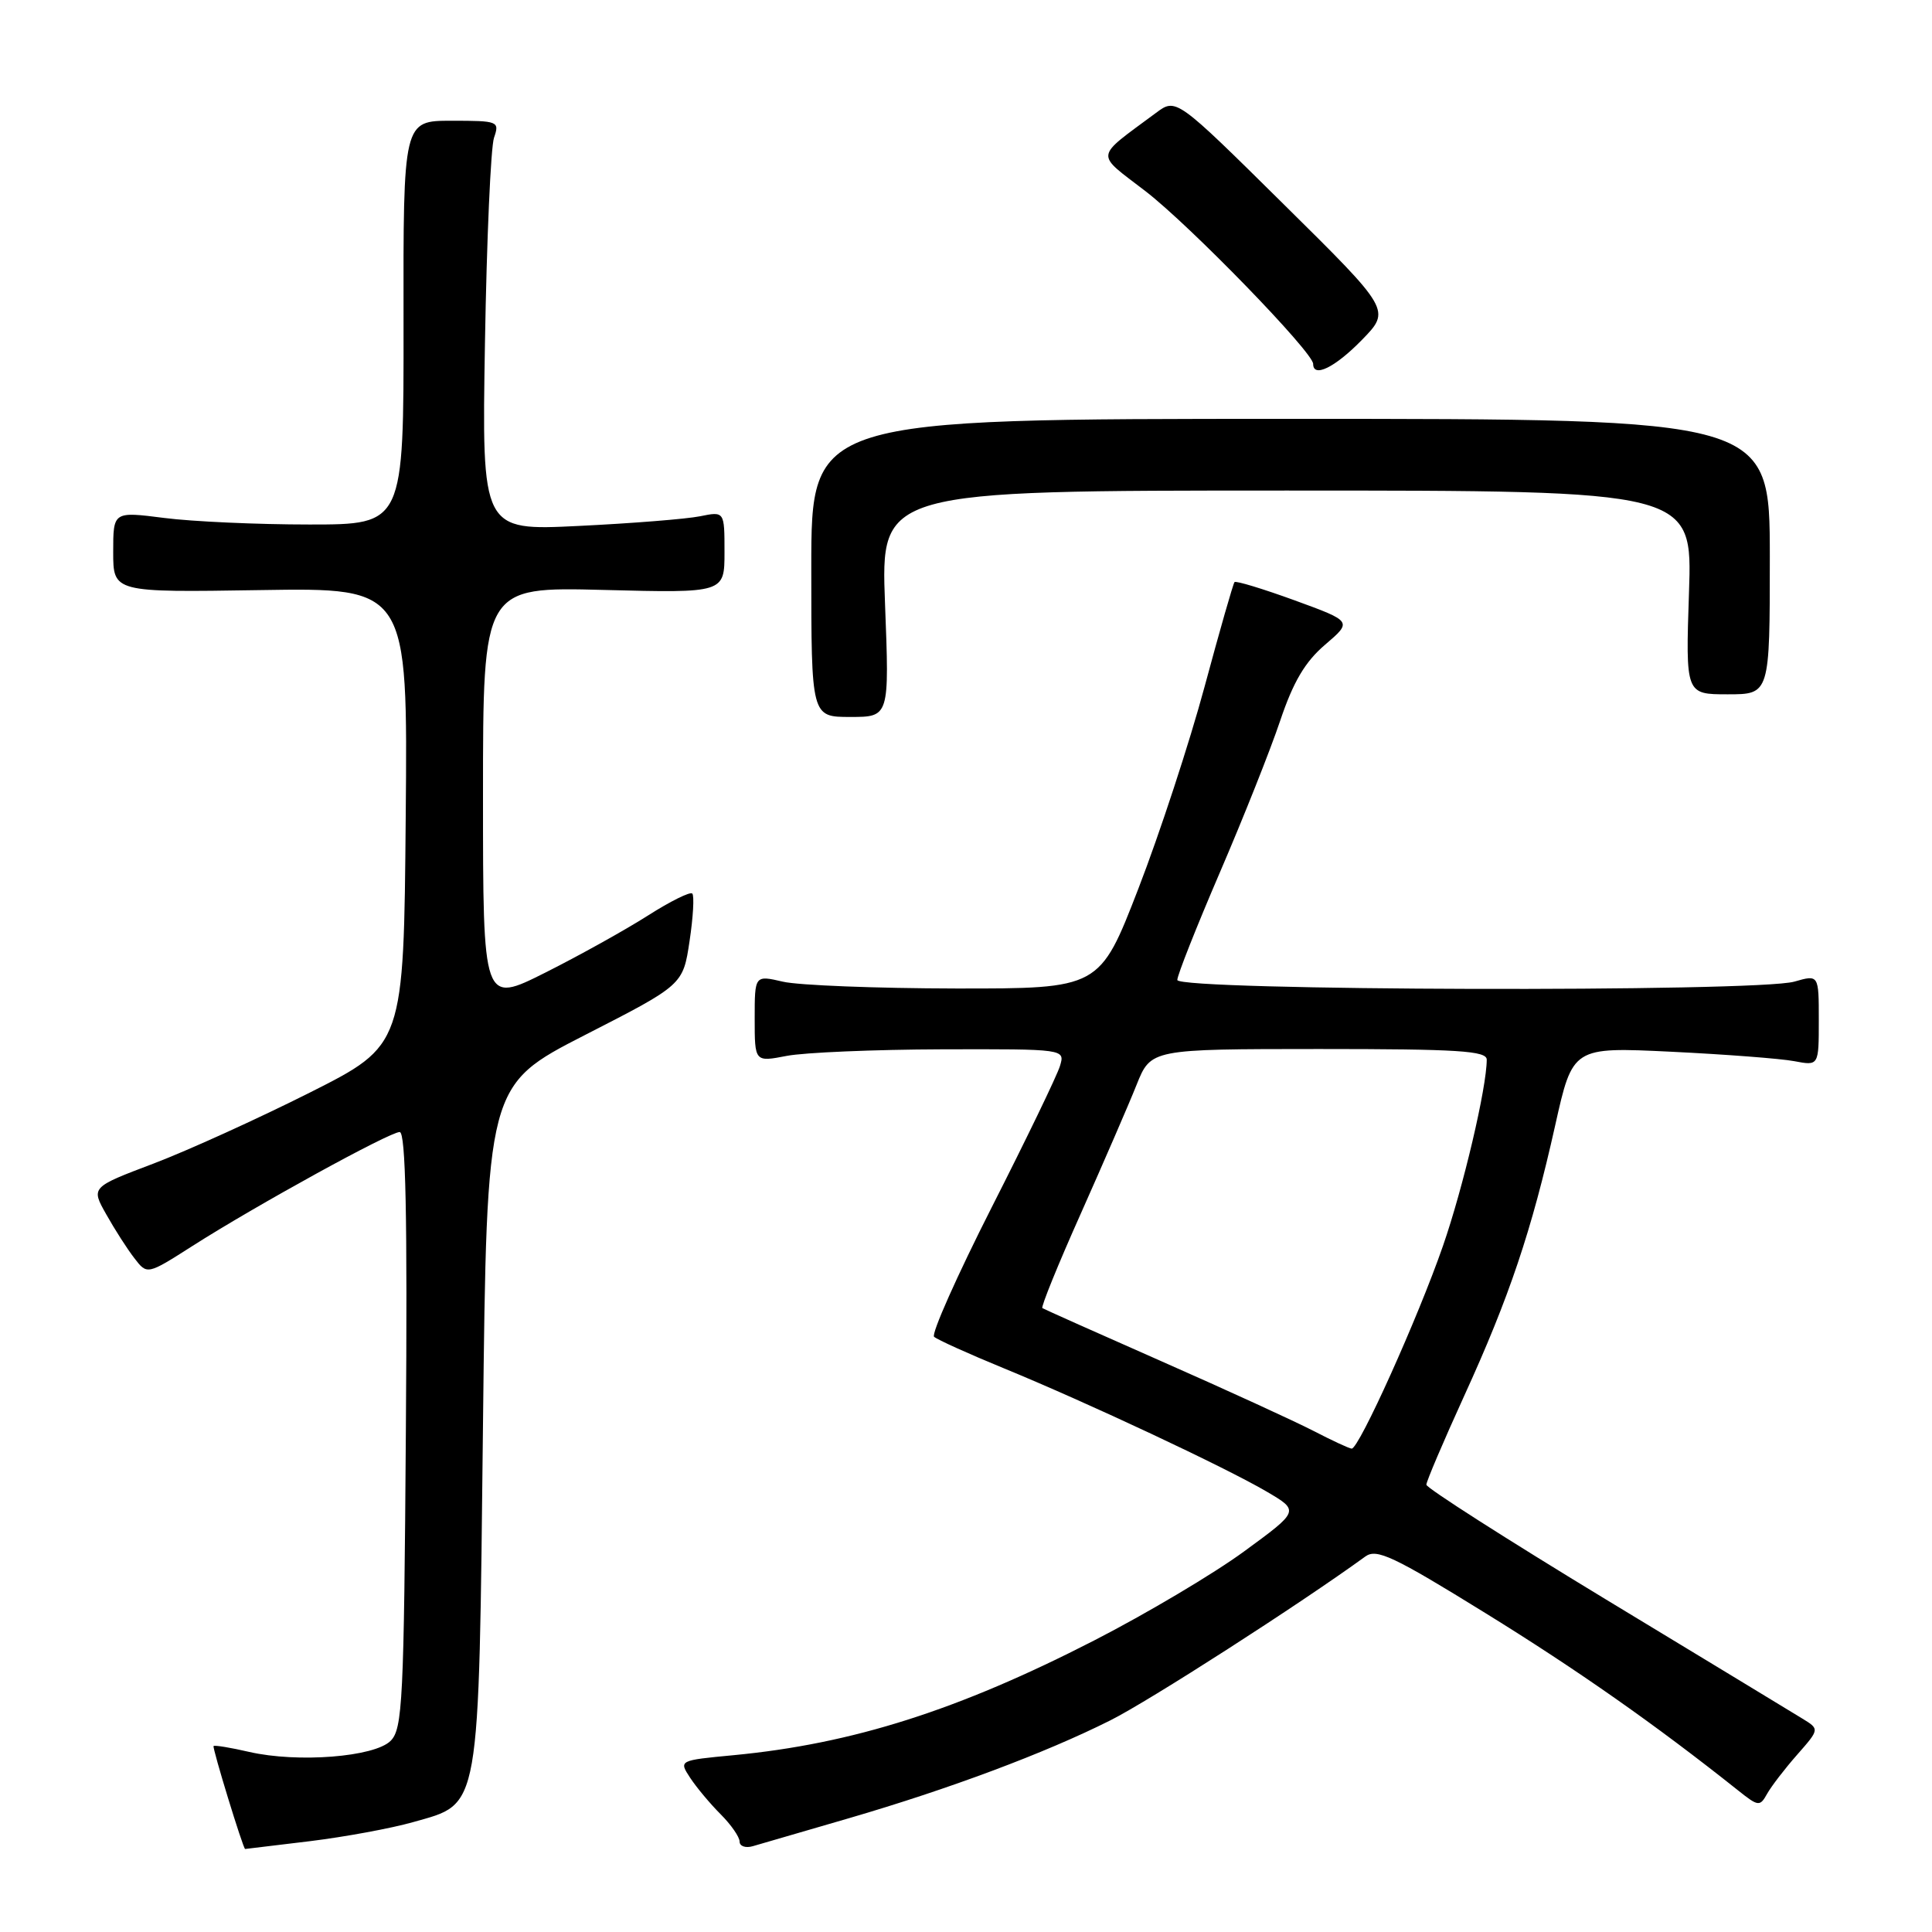 <?xml version="1.0" encoding="UTF-8" standalone="no"?>
<!DOCTYPE svg PUBLIC "-//W3C//DTD SVG 1.1//EN" "http://www.w3.org/Graphics/SVG/1.1/DTD/svg11.dtd" >
<svg xmlns="http://www.w3.org/2000/svg" xmlns:xlink="http://www.w3.org/1999/xlink" version="1.1" viewBox="0 0 256 256">
 <g >
 <path fill="currentColor"
d=" M 41.03 243.97 C 45.69 243.40 51.86 242.26 54.74 241.44 C 63.73 238.88 63.42 240.66 64.00 188.65 C 64.50 143.81 64.50 143.81 77.50 137.15 C 90.50 130.50 90.50 130.50 91.37 124.70 C 91.85 121.52 92.01 118.68 91.73 118.40 C 91.45 118.12 88.81 119.43 85.86 121.31 C 82.91 123.19 76.79 126.60 72.25 128.88 C 64.00 133.02 64.00 133.02 64.00 105.39 C 64.00 77.76 64.00 77.76 80.00 78.17 C 96.00 78.58 96.00 78.58 96.00 73.16 C 96.00 67.75 96.00 67.75 92.75 68.41 C 90.96 68.77 83.73 69.35 76.67 69.69 C 63.84 70.32 63.84 70.32 64.26 45.41 C 64.49 31.71 65.03 19.49 65.46 18.25 C 66.21 16.07 66.03 16.00 59.83 16.00 C 53.43 16.00 53.43 16.00 53.47 42.75 C 53.50 69.50 53.50 69.50 41.00 69.50 C 34.12 69.50 25.46 69.11 21.75 68.63 C 15.00 67.77 15.00 67.77 15.00 73.13 C 15.00 78.50 15.00 78.50 34.51 78.19 C 54.03 77.88 54.03 77.88 53.76 108.19 C 53.50 138.50 53.50 138.50 41.06 144.77 C 34.22 148.21 24.89 152.45 20.34 154.18 C 12.05 157.32 12.05 157.32 14.08 160.91 C 15.19 162.89 16.86 165.50 17.80 166.71 C 19.50 168.93 19.50 168.93 25.53 165.08 C 33.88 159.75 51.61 150.00 52.96 150.00 C 53.76 150.00 53.99 161.04 53.78 189.47 C 53.53 225.38 53.34 229.09 51.76 230.67 C 49.62 232.81 39.45 233.61 33.03 232.14 C 30.57 231.57 28.44 231.22 28.30 231.36 C 28.10 231.56 32.22 245.00 32.48 245.00 C 32.52 245.00 36.37 244.54 41.03 243.97 Z  M 112.50 240.92 C 125.76 237.05 138.45 232.31 147.10 227.97 C 152.23 225.41 172.21 212.57 180.92 206.24 C 182.41 205.16 184.64 206.21 196.82 213.74 C 209.07 221.31 219.35 228.52 230.32 237.25 C 232.99 239.38 233.20 239.40 234.15 237.69 C 234.71 236.69 236.50 234.36 238.14 232.50 C 241.11 229.12 241.11 229.12 238.80 227.71 C 237.54 226.93 225.81 219.82 212.75 211.91 C 199.69 203.99 189.00 197.16 189.00 196.73 C 189.00 196.30 191.25 191.02 194.00 184.99 C 199.98 171.91 202.96 163.05 206.07 149.12 C 208.39 138.73 208.39 138.73 221.45 139.36 C 228.63 139.71 235.96 140.27 237.75 140.61 C 241.00 141.23 241.00 141.23 241.00 135.18 C 241.00 129.14 241.00 129.14 237.76 130.07 C 232.81 131.49 156.00 131.29 156.00 129.85 C 156.00 129.22 158.54 122.81 161.64 115.60 C 164.74 108.40 168.34 99.35 169.63 95.50 C 171.37 90.33 172.93 87.69 175.59 85.42 C 179.19 82.34 179.19 82.34 171.55 79.55 C 167.34 78.02 163.76 76.93 163.58 77.13 C 163.40 77.33 161.61 83.58 159.61 91.00 C 157.61 98.42 153.66 110.46 150.84 117.75 C 145.71 131.00 145.71 131.00 126.60 130.98 C 116.10 130.96 105.81 130.56 103.75 130.08 C 100.00 129.21 100.00 129.21 100.00 134.97 C 100.00 140.73 100.00 140.73 104.25 139.91 C 106.59 139.46 115.84 139.07 124.82 139.04 C 141.13 139.00 141.13 139.00 140.45 141.25 C 140.08 142.49 136.01 150.91 131.41 159.97 C 126.81 169.04 123.38 176.75 123.77 177.13 C 124.17 177.50 128.32 179.38 133.00 181.30 C 144.08 185.85 162.34 194.42 167.85 197.65 C 172.19 200.20 172.19 200.20 164.85 205.57 C 160.81 208.53 151.88 213.83 145.00 217.36 C 126.99 226.61 112.96 231.07 97.22 232.57 C 89.94 233.26 89.94 233.26 91.45 235.57 C 92.28 236.83 94.09 239.00 95.48 240.39 C 96.87 241.78 98.00 243.41 98.00 244.02 C 98.00 244.63 98.79 244.91 99.75 244.63 C 100.71 244.35 106.45 242.68 112.50 240.92 Z  M 117.27 80.00 C 116.70 65.00 116.70 65.00 170.48 65.00 C 224.26 65.00 224.26 65.00 223.80 78.50 C 223.35 92.00 223.35 92.00 228.93 92.00 C 234.51 92.00 234.51 92.00 234.51 73.75 C 234.50 55.50 234.50 55.50 171.00 55.50 C 107.50 55.50 107.50 55.50 107.50 75.25 C 107.50 95.00 107.50 95.00 112.67 95.00 C 117.85 95.00 117.85 95.00 117.27 80.00 Z  M 180.45 45.05 C 184.30 41.10 184.30 41.10 170.07 27.04 C 155.84 12.97 155.84 12.97 153.17 14.96 C 144.93 21.08 145.06 20.16 151.78 25.33 C 157.69 29.88 174.00 46.68 174.00 48.22 C 174.00 50.11 176.90 48.69 180.45 45.05 Z  M 174.00 189.58 C 171.53 188.31 162.53 184.18 154.00 180.42 C 145.47 176.66 138.33 173.47 138.12 173.33 C 137.91 173.19 140.20 167.54 143.22 160.79 C 146.23 154.03 149.56 146.36 150.60 143.75 C 152.50 139.01 152.50 139.01 174.75 139.00 C 193.25 139.00 197.00 139.24 197.00 140.41 C 197.00 144.10 193.88 157.37 191.20 165.09 C 187.91 174.59 180.05 192.03 179.10 191.95 C 178.77 191.93 176.47 190.86 174.00 189.58 Z "/>
</g>
</svg>